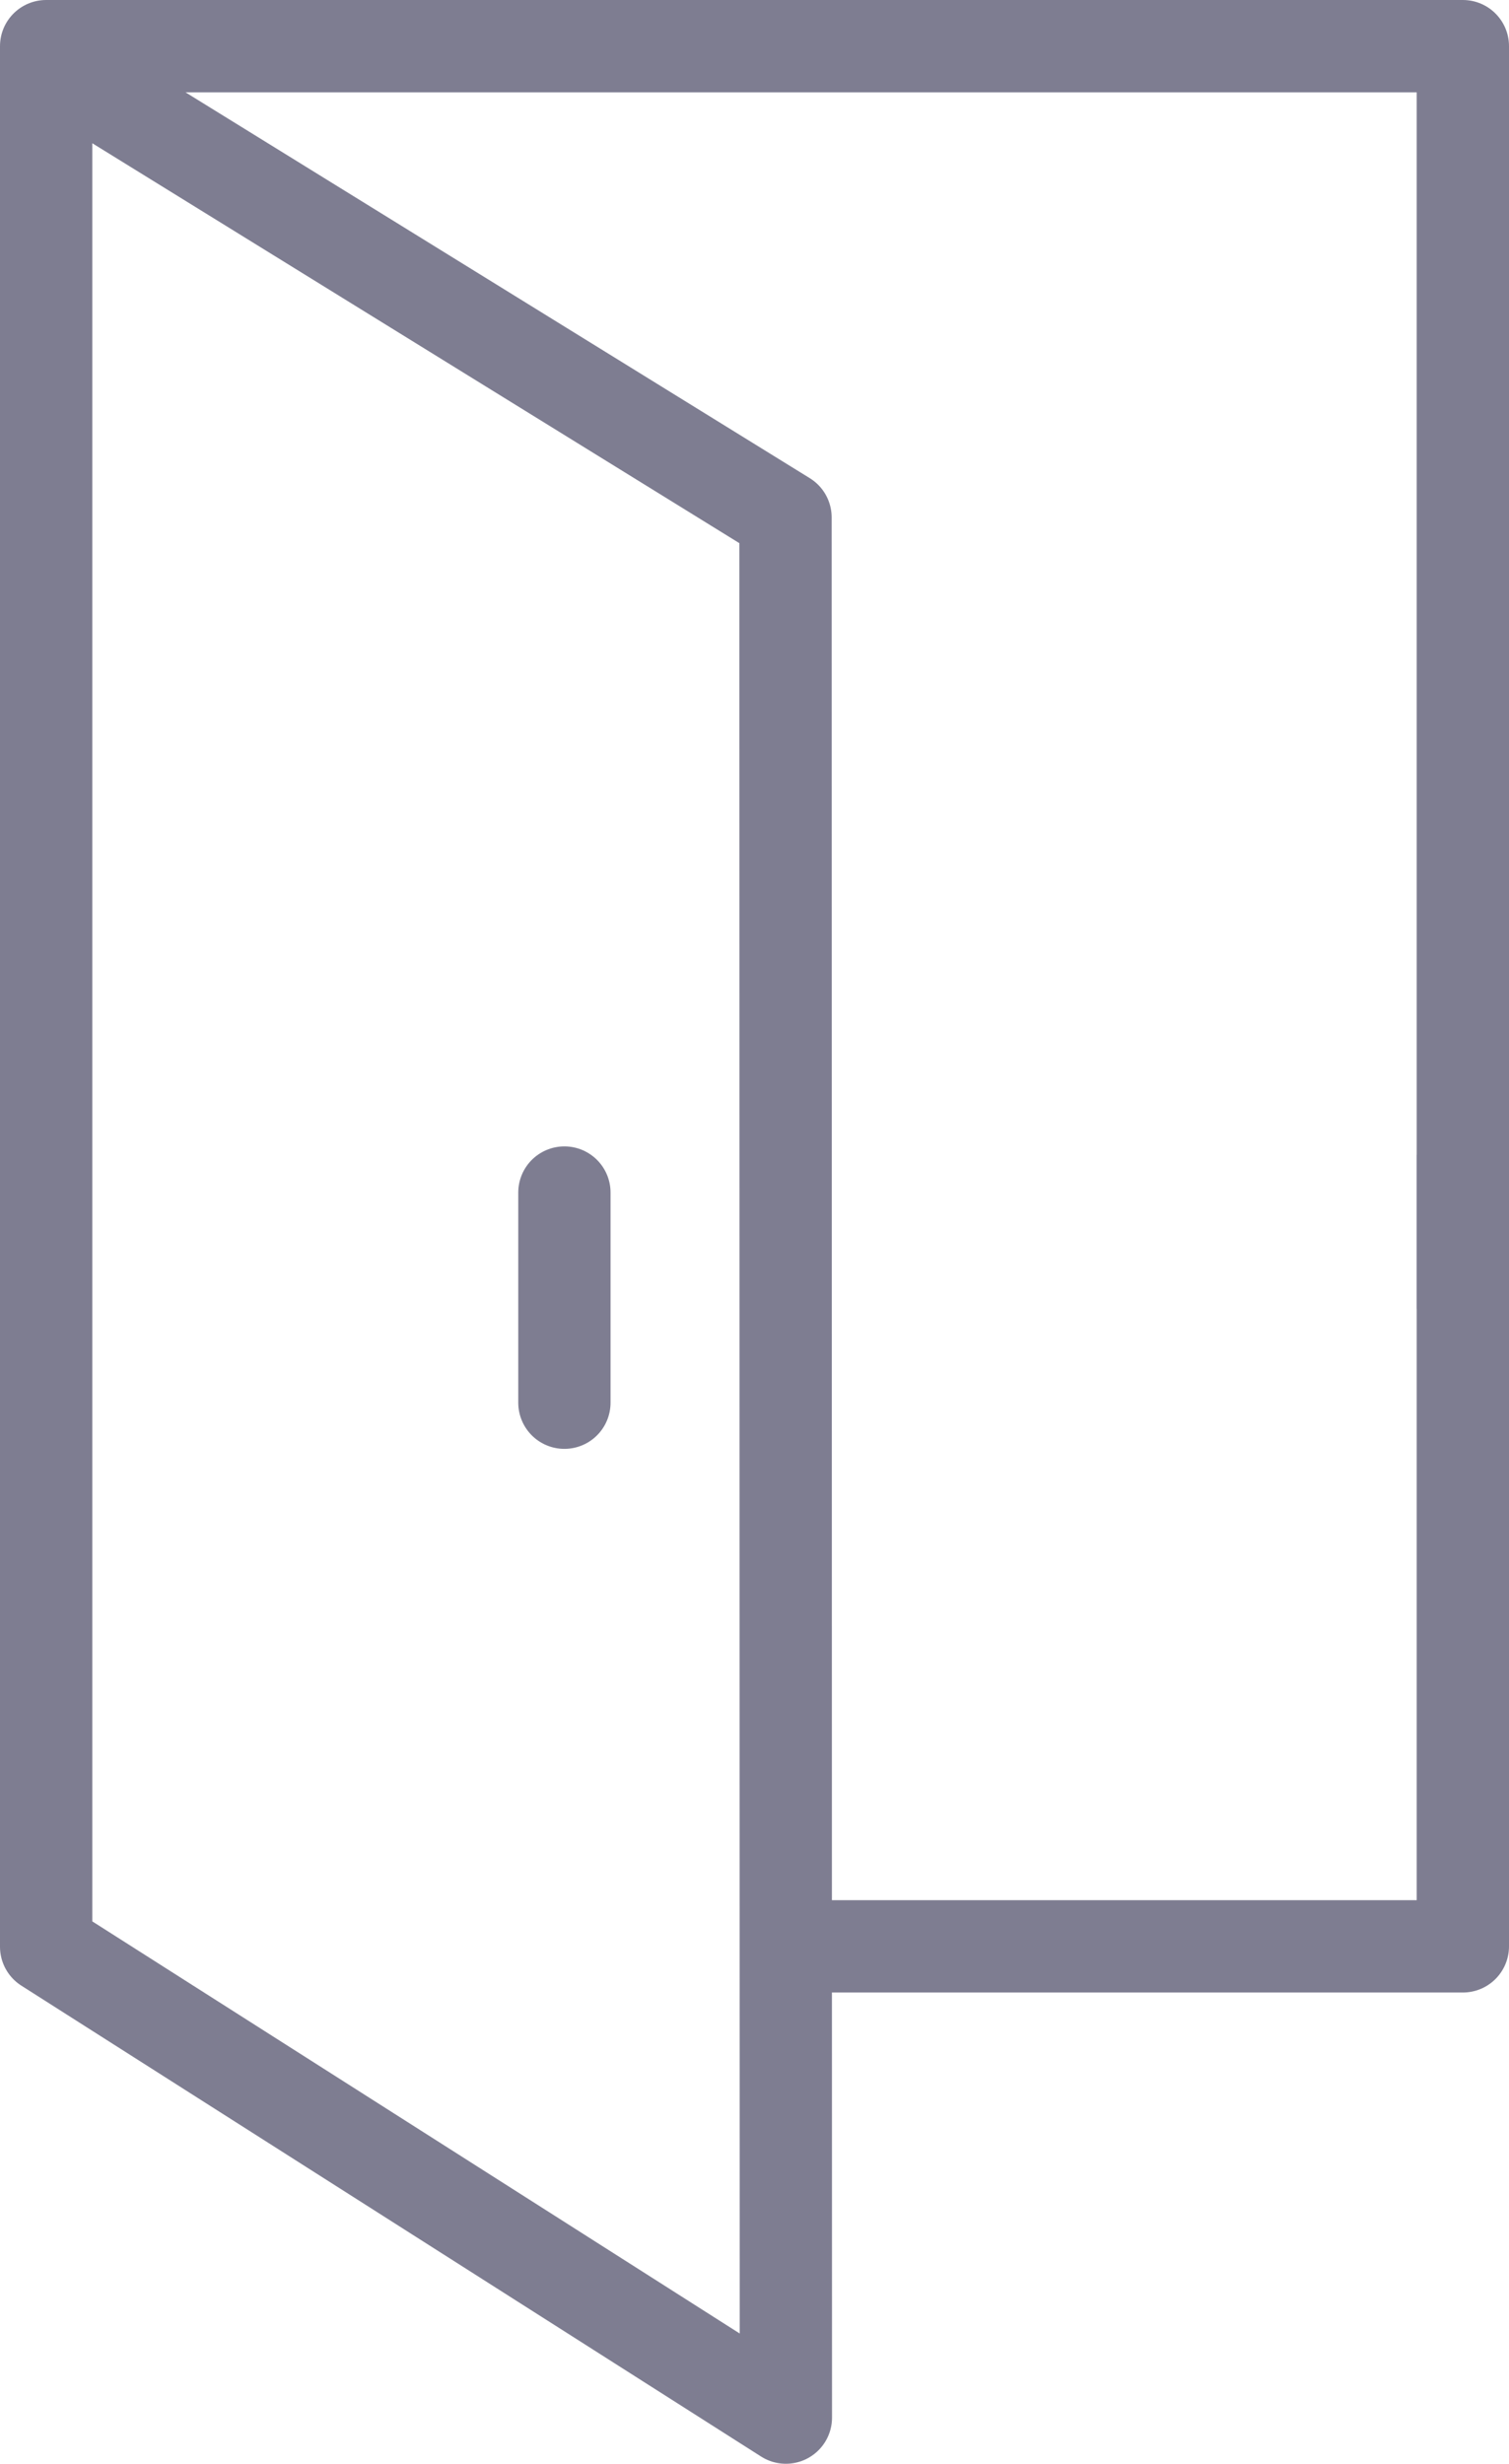 <svg viewBox="0 0 40.88 66.71" xmlns="http://www.w3.org/2000/svg">
    <title>f1</title>
    <g id="bdcfaa75-6eb1-469e-8c1b-3900e7aa03f7">
        <g id="ace60aa7-57e5-497a-a40b-58b36fda7842">
            <polyline points="39.63 31.27 39.63 52.7 21.58 52.7"
                      style="fill:none;stroke:#7e7d91;stroke-linejoin:round;stroke-width:2.5px"/>
            <polyline points="2.21 2.23 21.28 14.01 21.29 65.46 1.25 52.71 1.25 1.25 39.63 1.25 39.63 35.44"
                      style="fill:none;stroke:#7e7d91;stroke-linejoin:round;stroke-width:2.5px"/>
            <line style="fill:none;stroke:#7e7d91;stroke-linecap:round;stroke-linejoin:round;stroke-width:2.5px"
                  x1="15.29"
                  x2="15.29" y1="32.29"
                  y2="37.98"/>
        </g>
    </g>
</svg>
